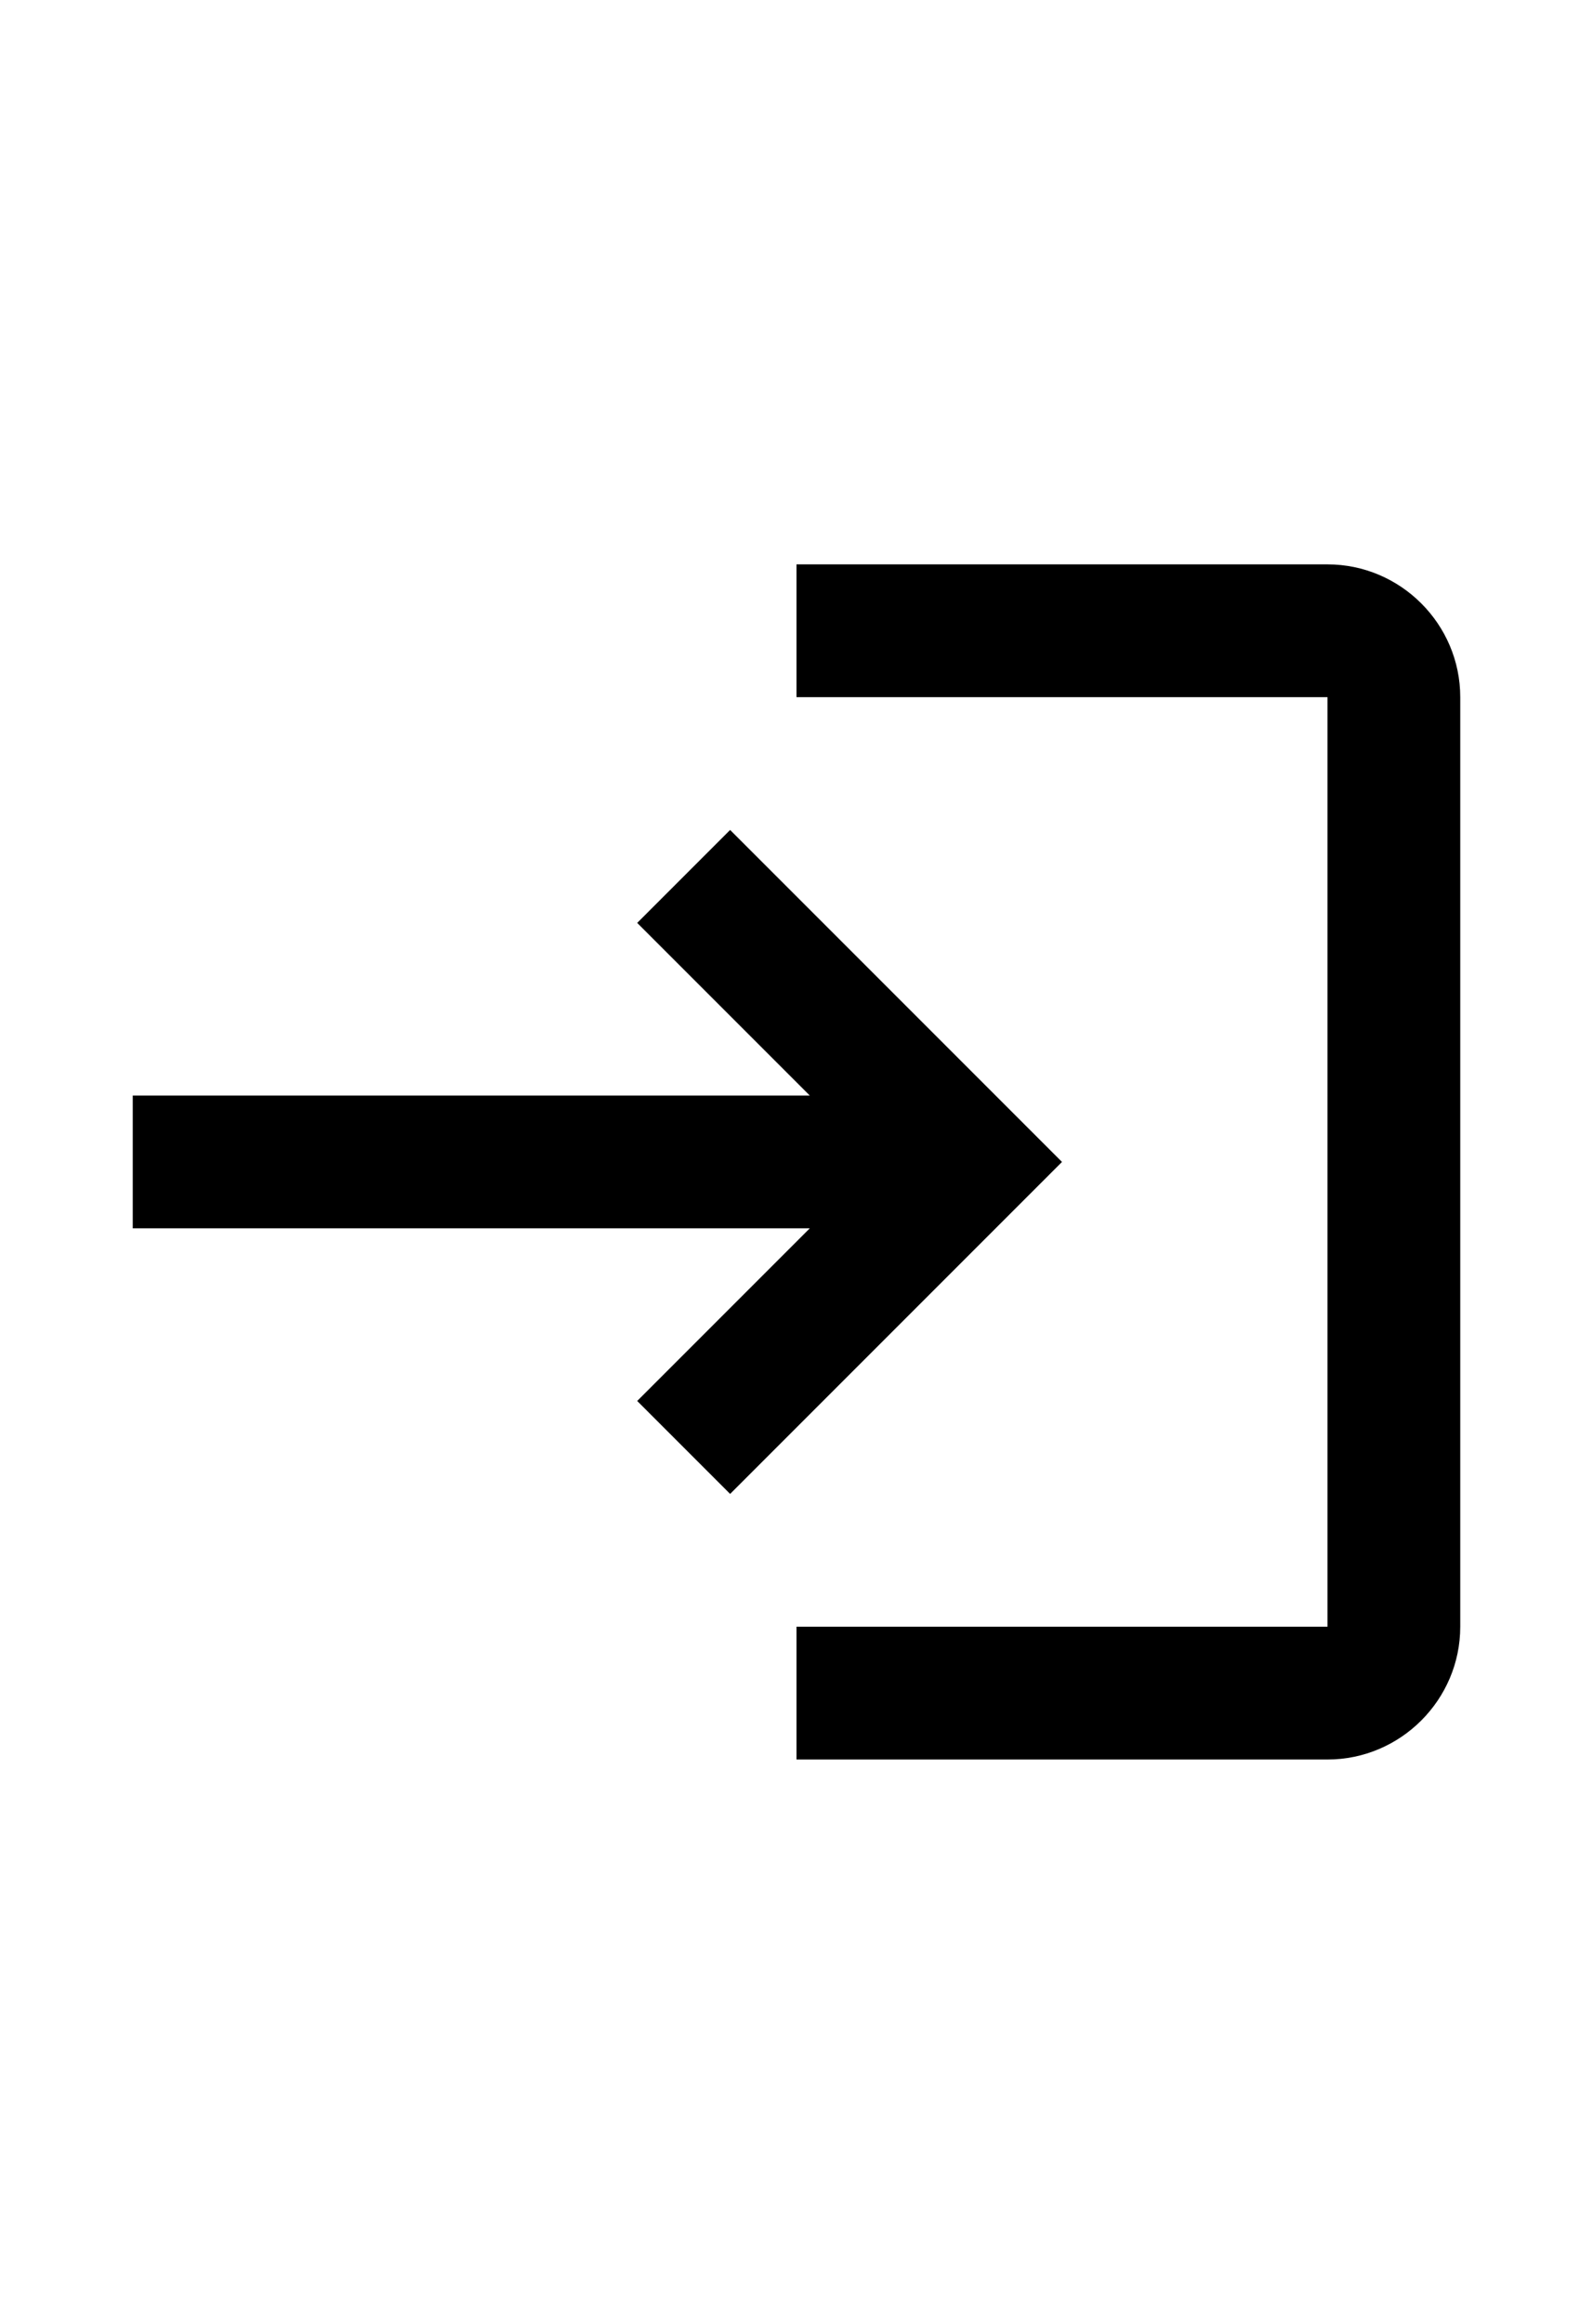<svg height="35" viewBox="0 0 24 24" xmlns="http://www.w3.org/2000/svg">
    <path fill="currentColor"
        d="M11,7L9.6,8.4l2.6,2.6H2v2h10.2l-2.6,2.6L11,17l5-5L11,7z M20,19h-8v2h8c1.1,0,2-0.9,2-2V5c0-1.1-0.9-2-2-2h-8v2h8V19z" />
</svg>